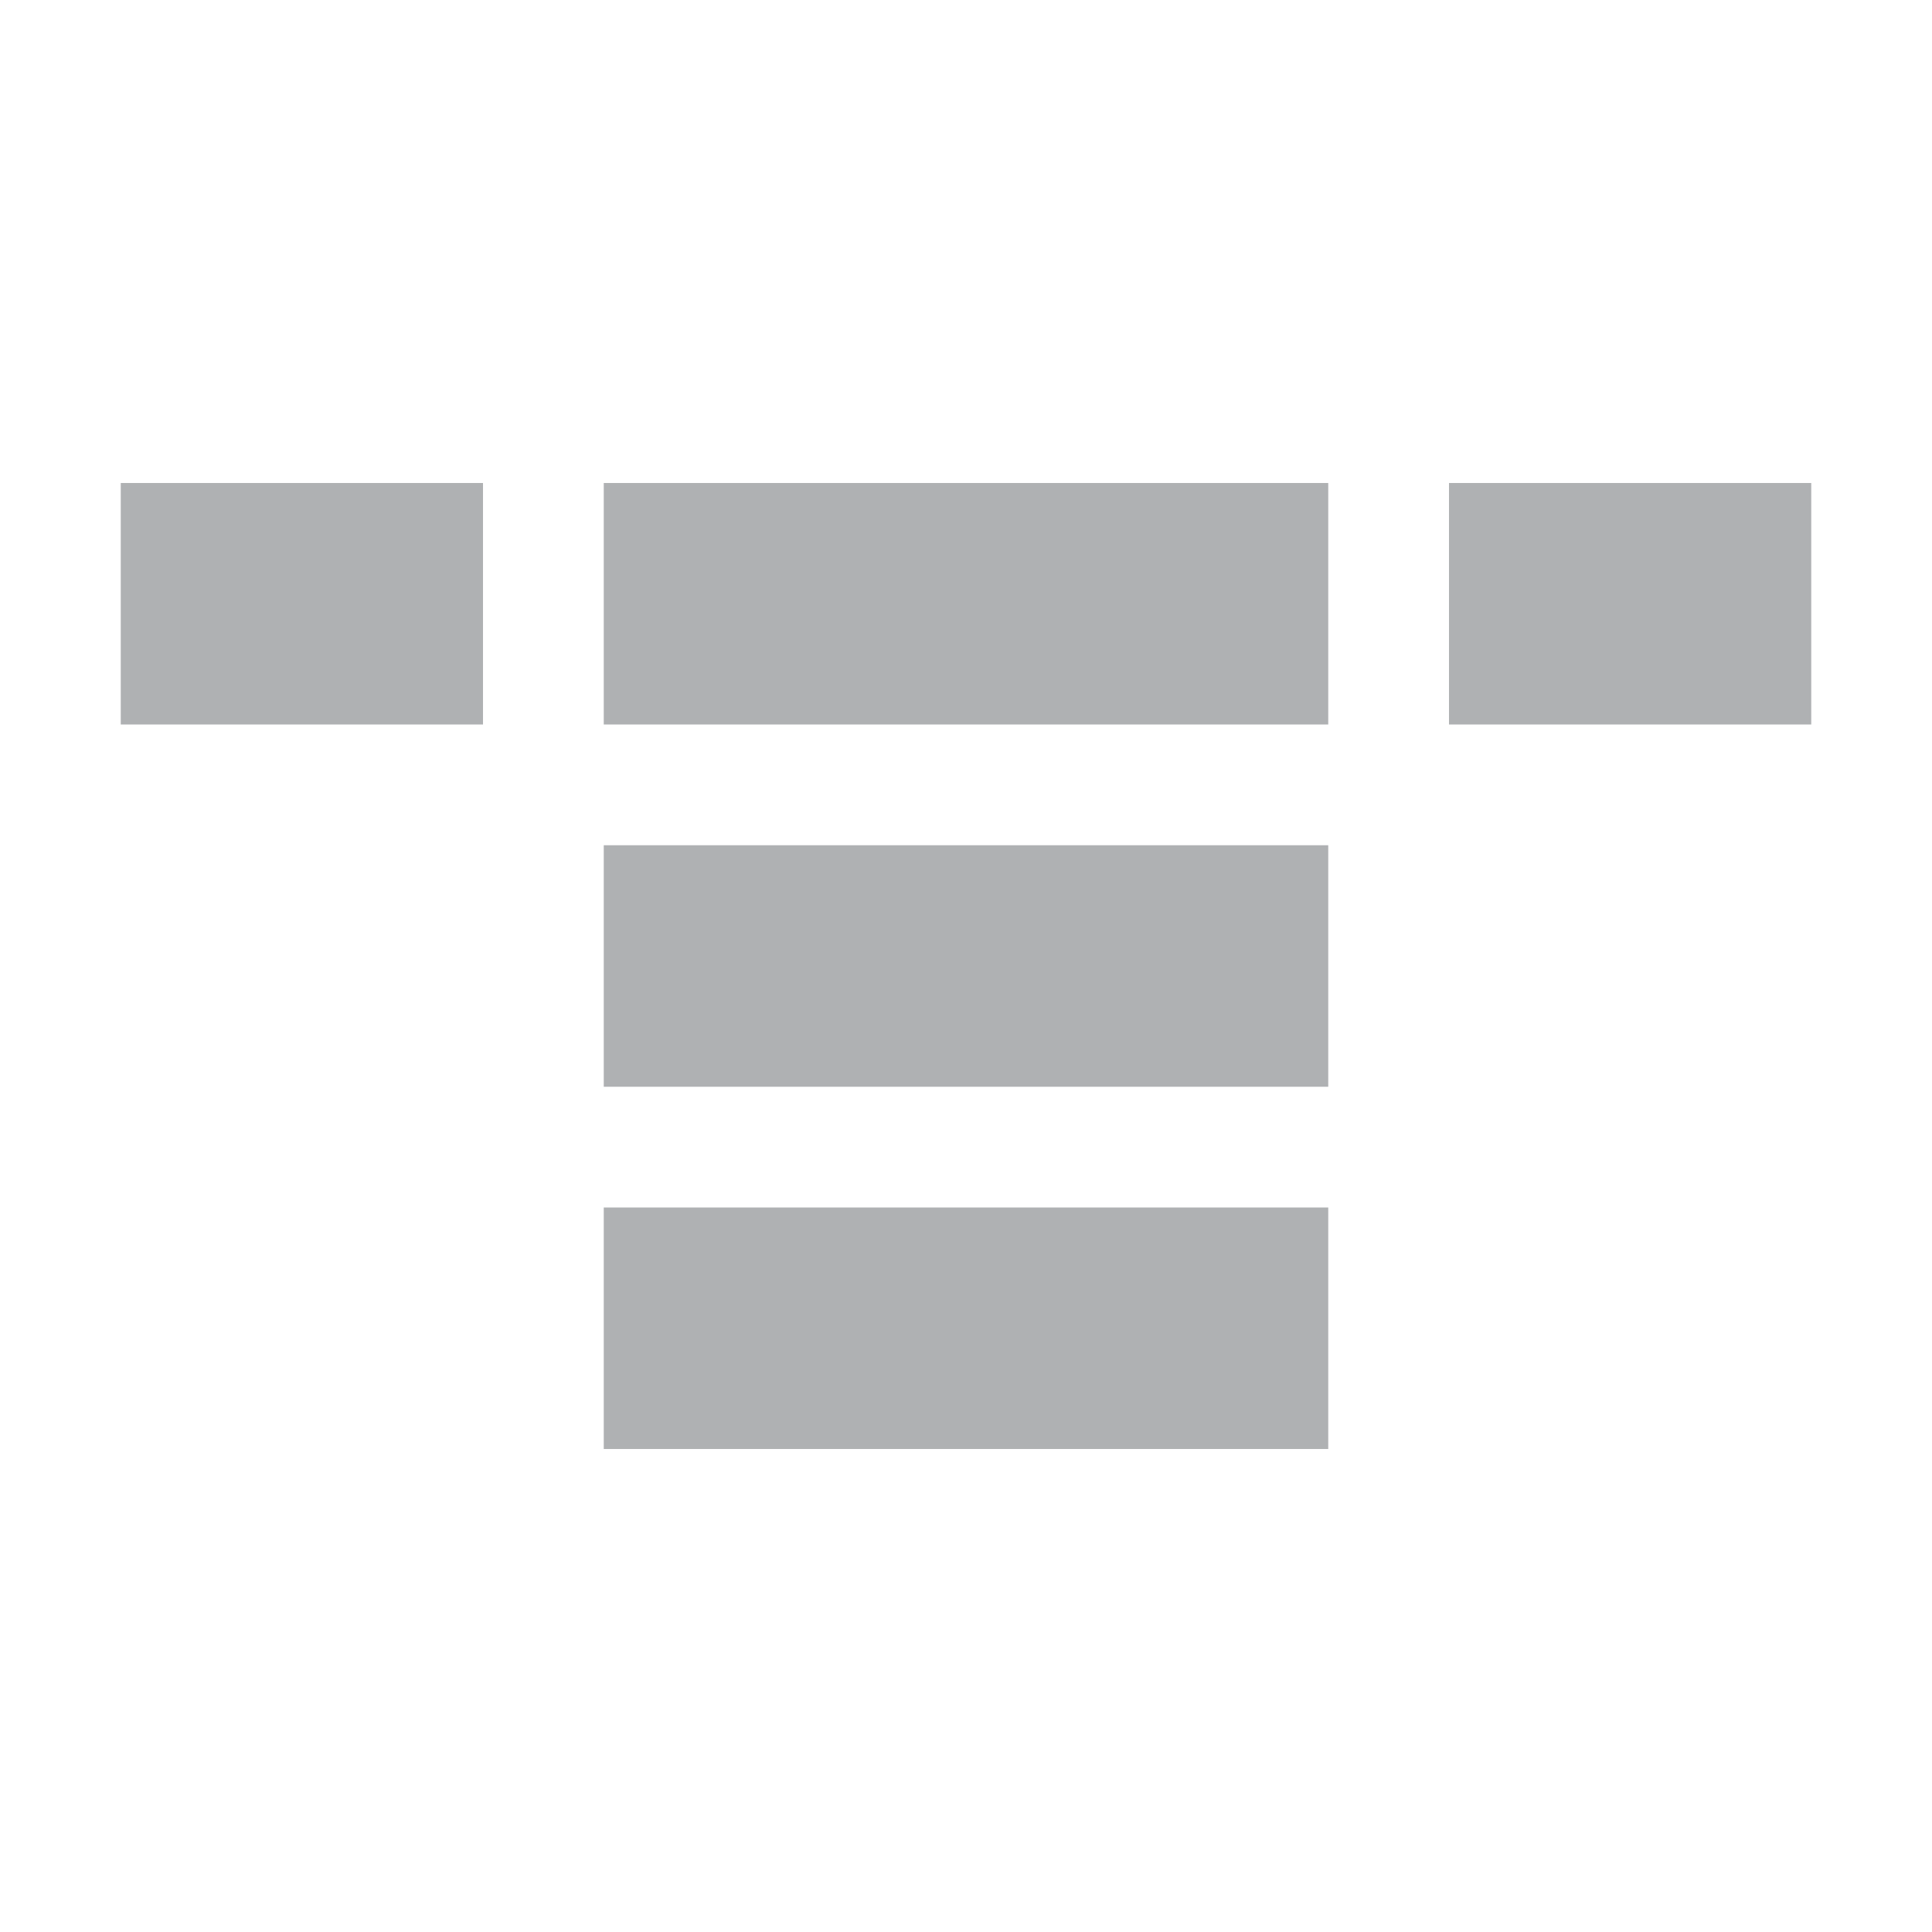 <svg xmlns="http://www.w3.org/2000/svg" width="16" height="16" viewBox="0 0 16 16">
  <rect width="3" height="2" x="1" y="4" fill="#AFB1B3"/>
  <rect width="6" height="2" x="5" y="4" fill="#AFB1B3"/>
  <rect width="6" height="2" x="5" y="7" fill="#AFB1B3"/>
  <rect width="6" height="2" x="5" y="10" fill="#AFB1B3"/>
  <rect width="3" height="2" x="12" y="4" fill="#AFB1B3"/>
</svg>
